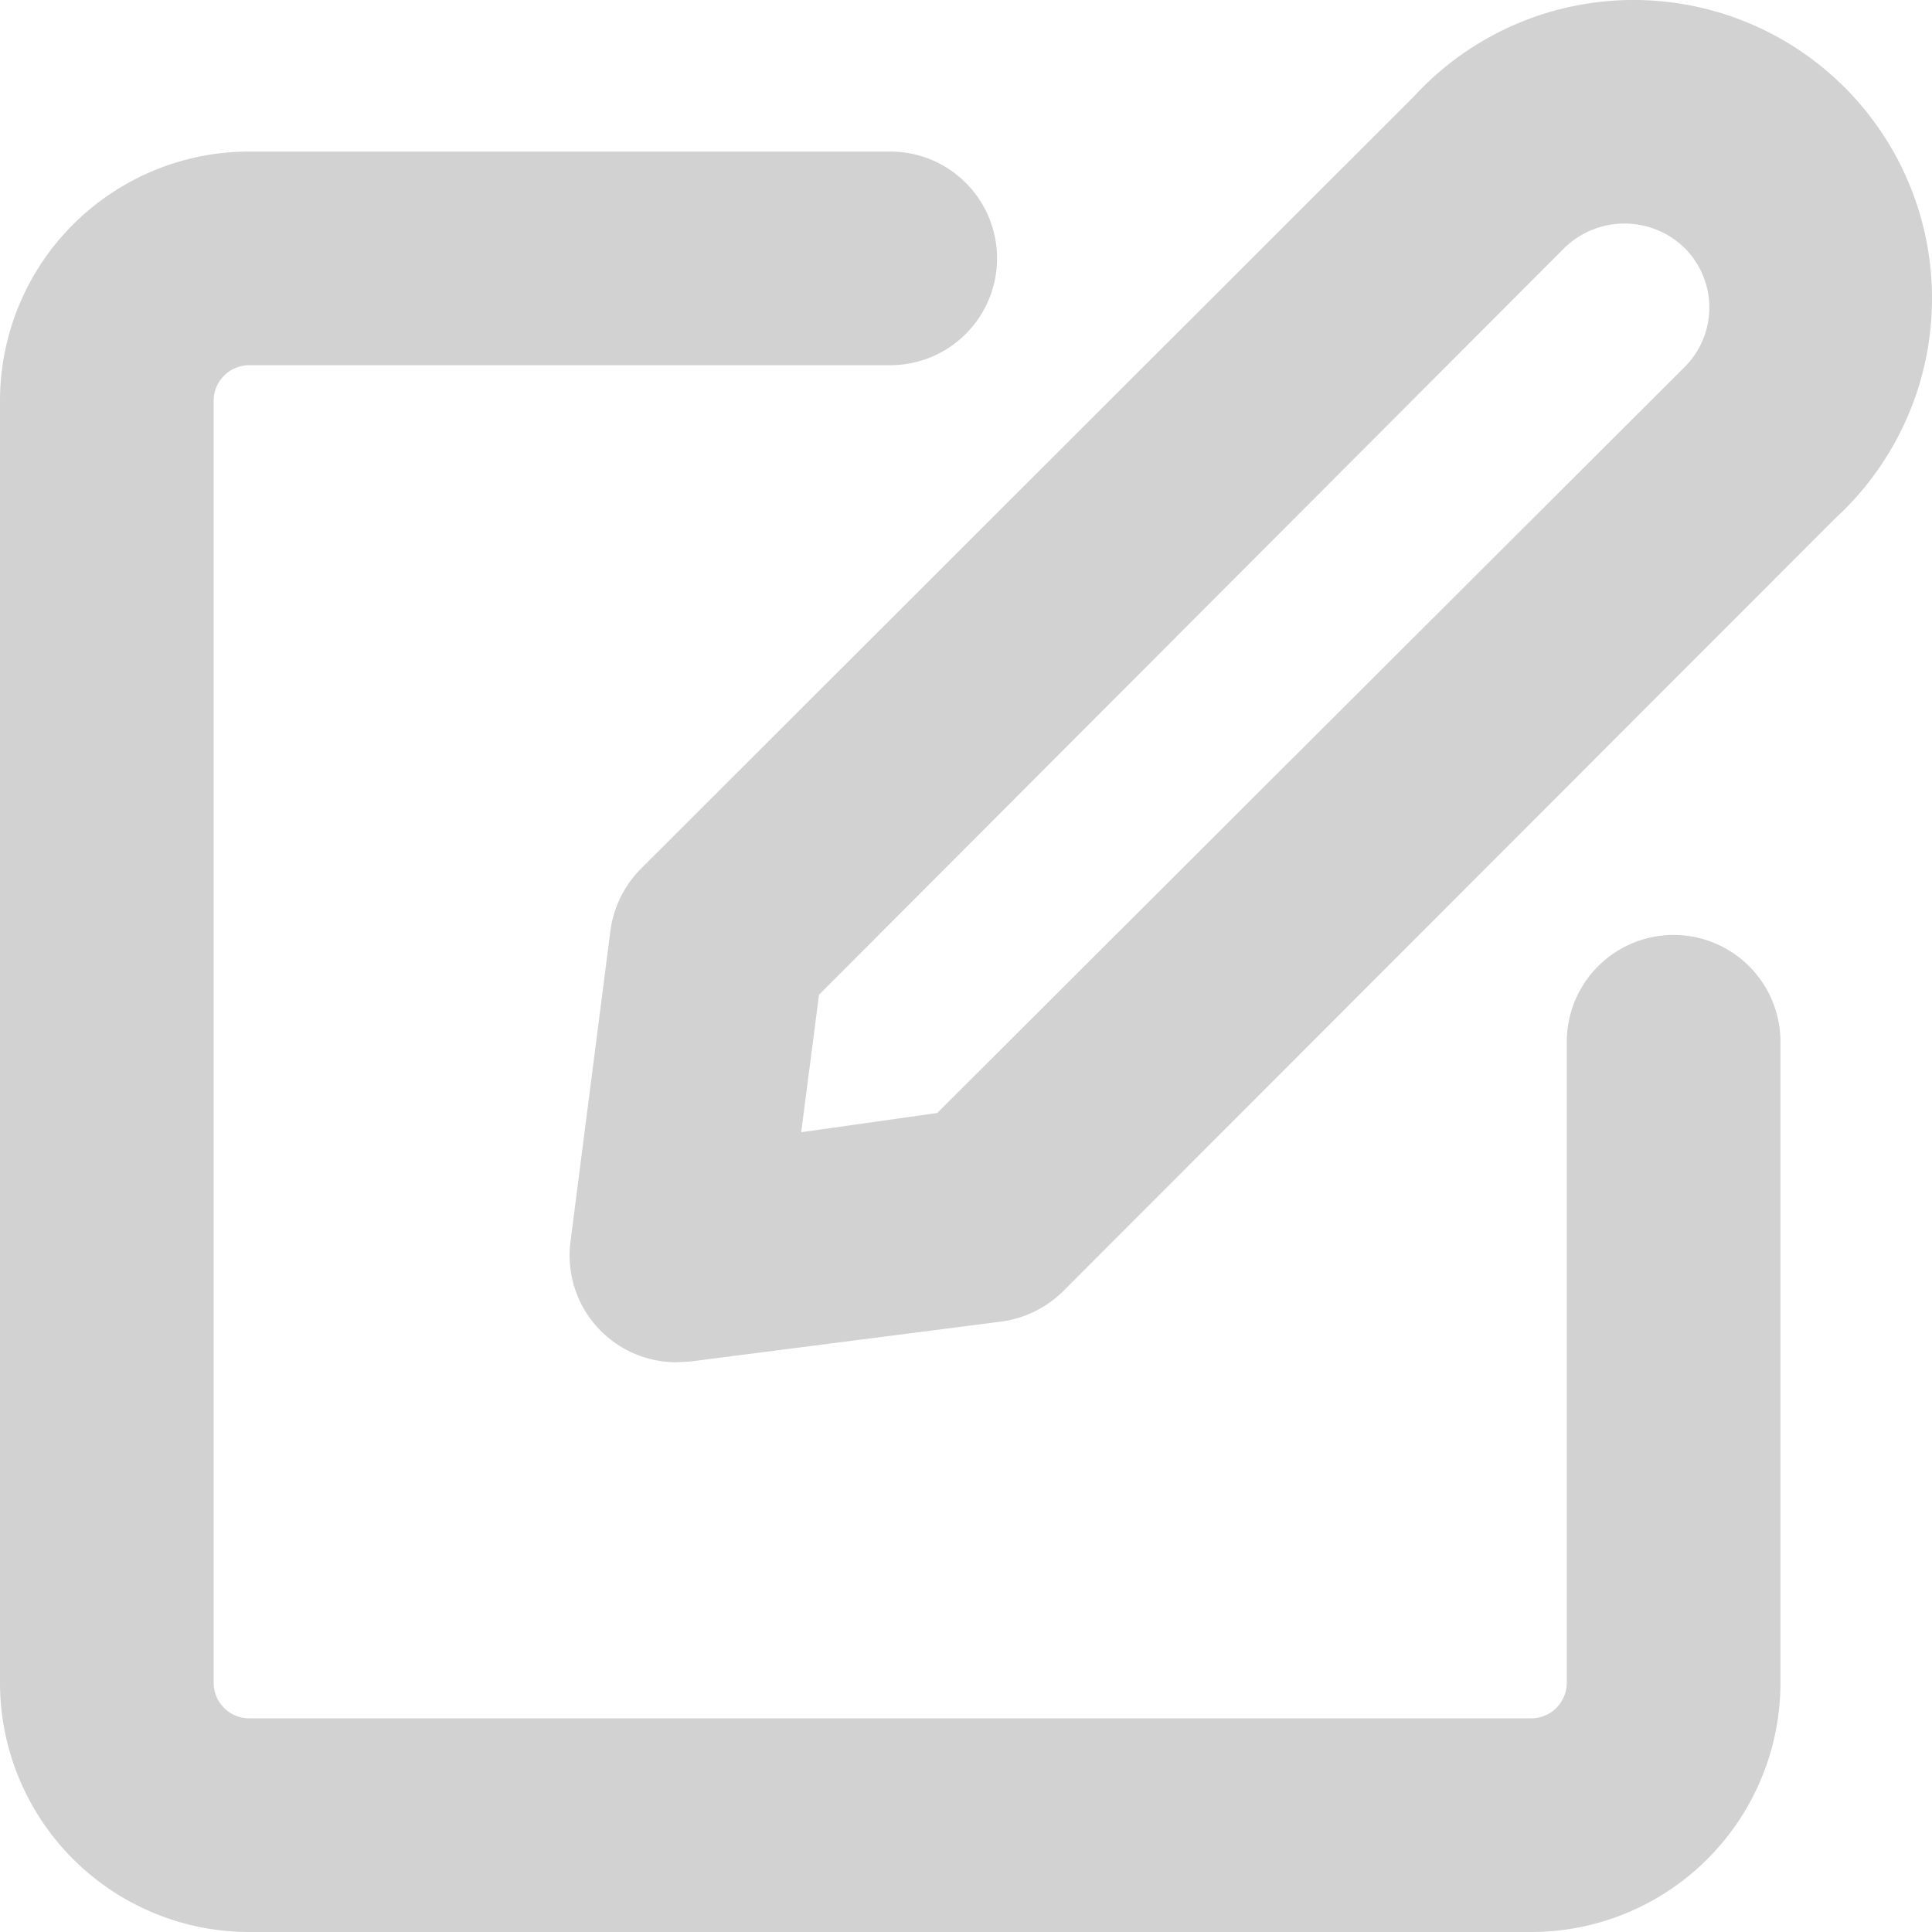 <svg xmlns="http://www.w3.org/2000/svg" id="_81_Edit" width="27.128" height="27.128" viewBox="0 0 27.128 27.128">
    <defs>
        <style>
            .cls-1{fill:#d2d2d2}
        </style>
    </defs>
    <path id="패스_26" d="M24 29.5H6A3.5 3.5 0 0 1 2.5 26V8A3.5 3.5 0 0 1 6 4.5h9a1.5 1.5 0 0 1 0 3H6a.5.5 0 0 0-.5.5v18a.5.5 0 0 0 .5.5h18a.5.5 0 0 0 .5-.5v-9a1.5 1.5 0 0 1 3 0v9a3.5 3.5 0 0 1-3.5 3.5z" class="cls-1" transform="translate(-2.5 -2.372)"/>
    <path id="패스_27" d="M12 21.5a1.5 1.5 0 0 1-1.49-1.69l.56-4.36a1.52 1.52 0 0 1 .42-.87L22.35 3.73a4.19 4.19 0 1 1 5.92 5.92L17.42 20.51a1.52 1.52 0 0 1-.87.42l-4.36.56zm4.36-2.05zM14 16.34l-.25 1.93 1.91-.27L26.15 7.53a1.18 1.18 0 0 0 0-1.68 1.21 1.21 0 0 0-1.68 0z" class="cls-1" transform="translate(-2.5 -2.372)"/>
</svg>

